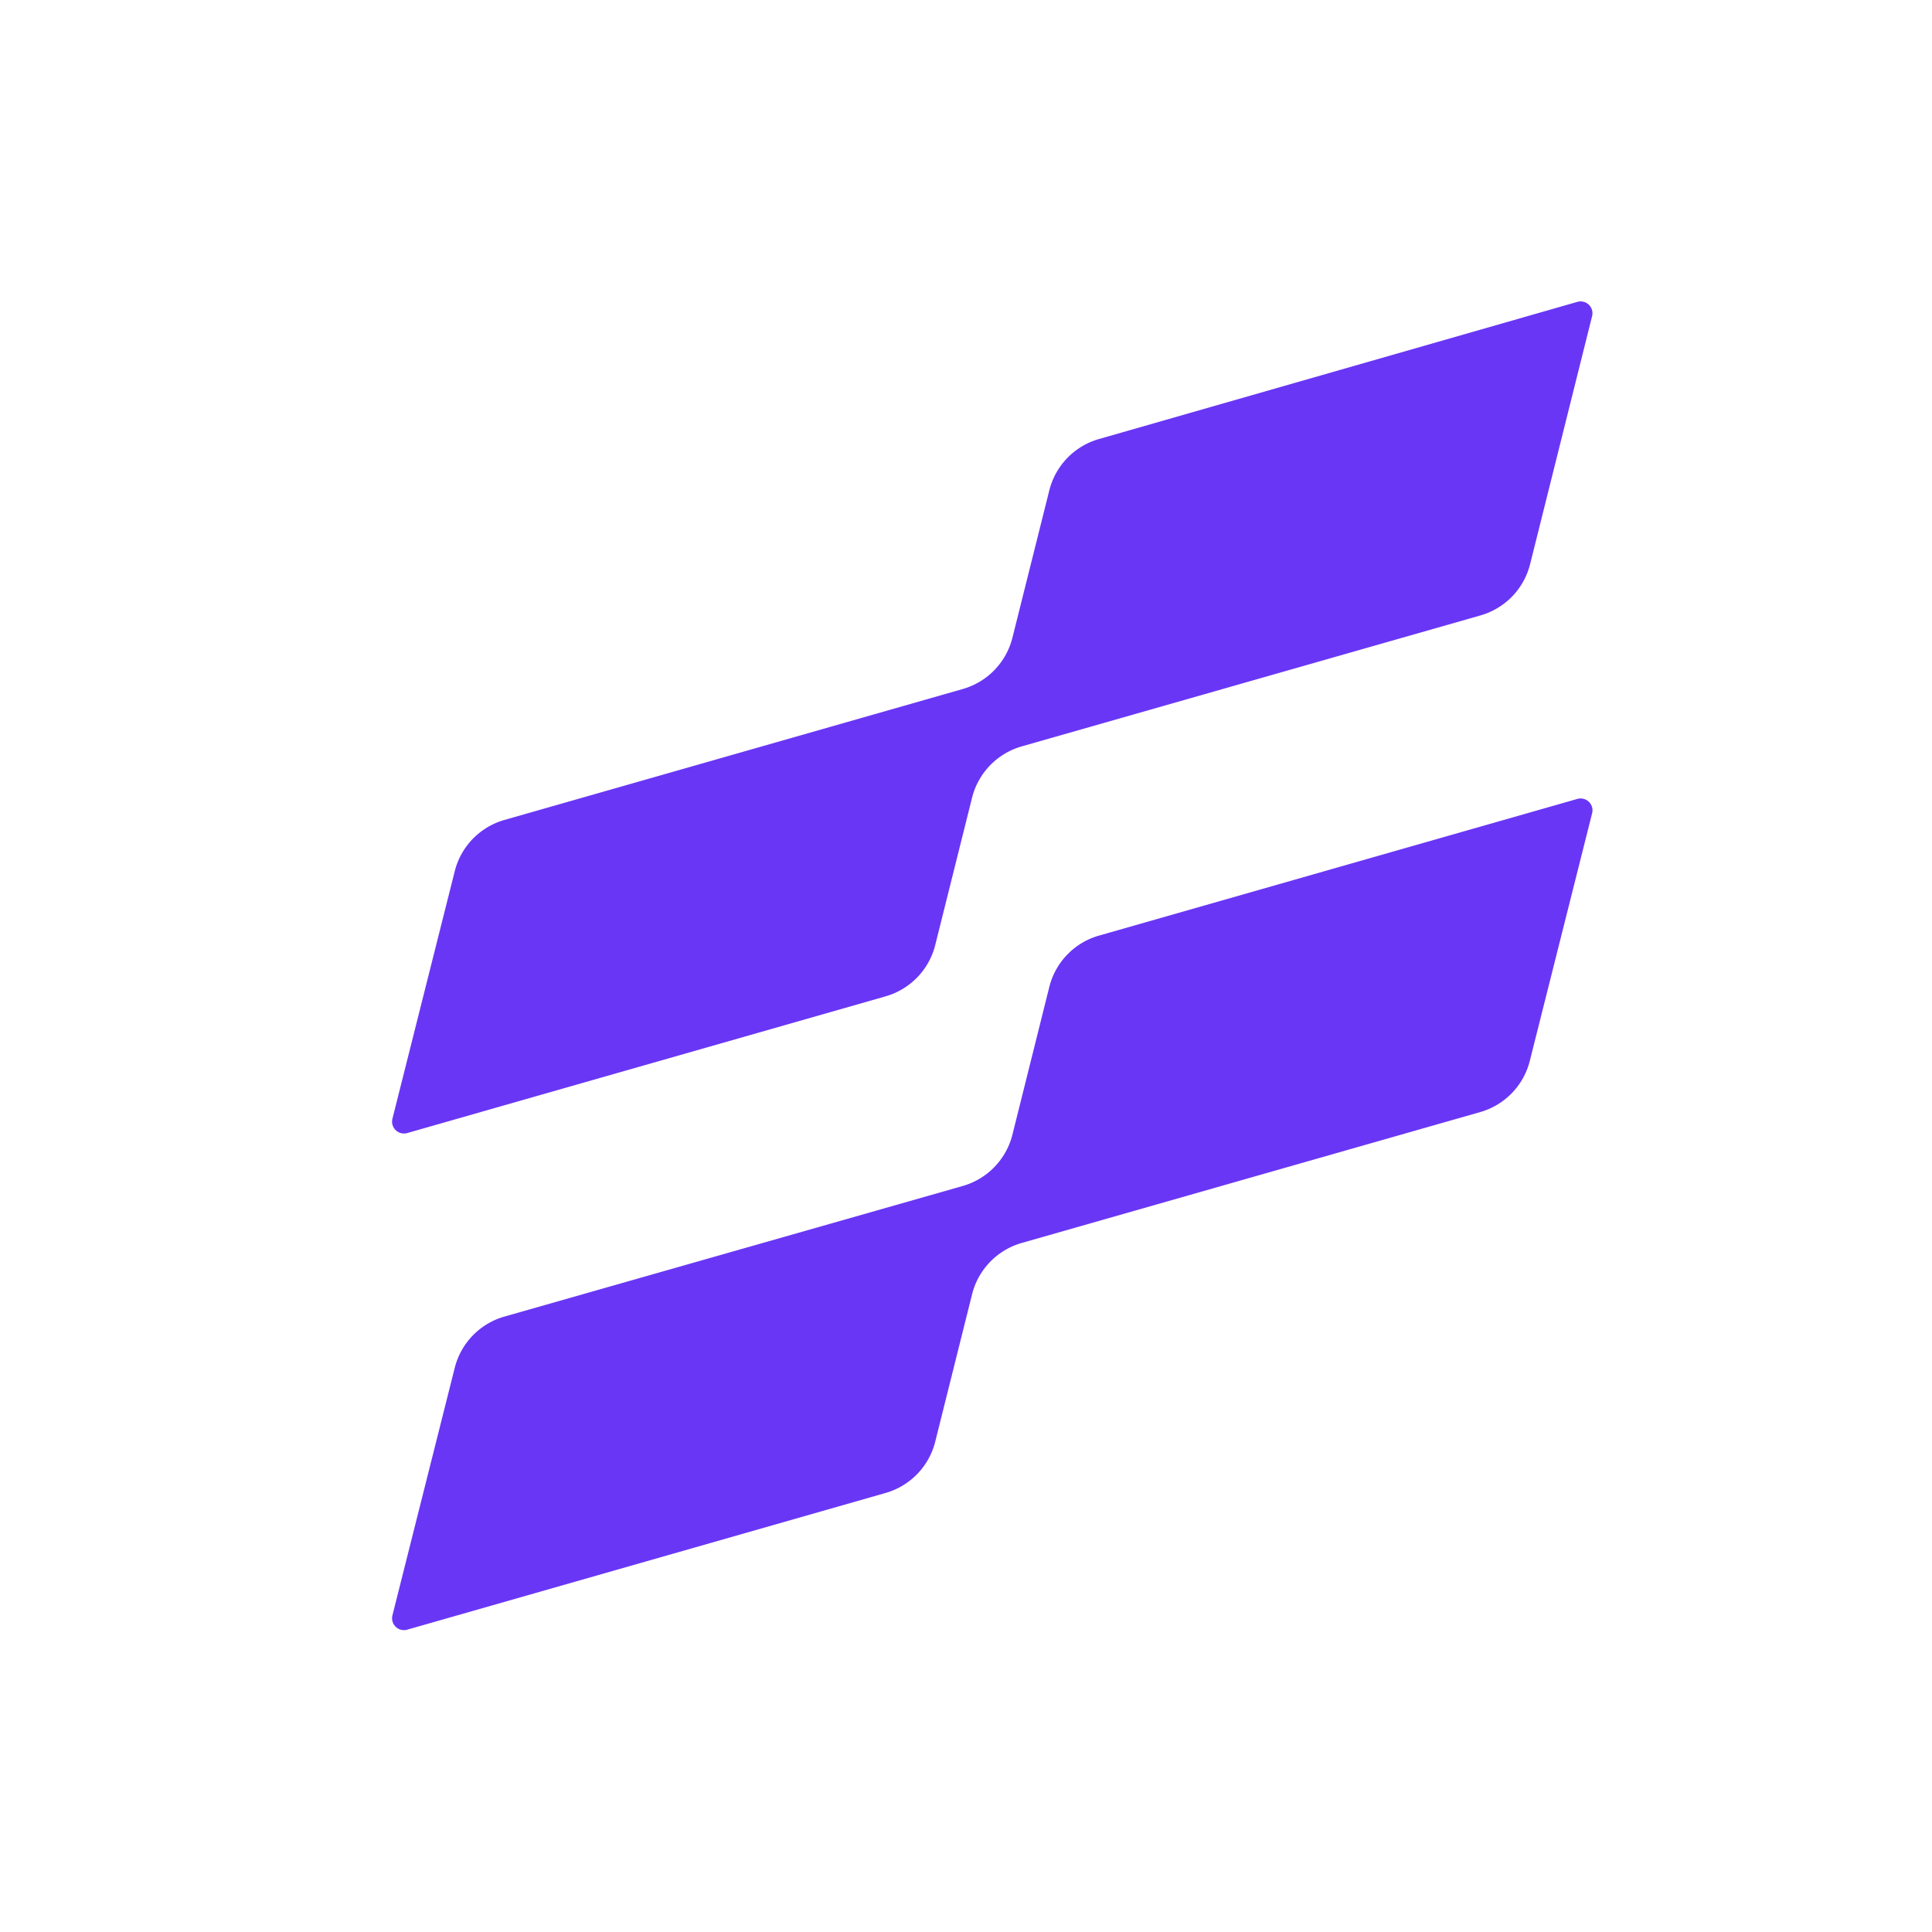 <svg xmlns="http://www.w3.org/2000/svg" width="40" height="40" fill="none"><path fill="#6936f5" d="m32.657 16.541-9.905 2.83a1.478 1.478 0 0 0-1.027 1.062l-.764 3.06a1.48 1.48 0 0 1-1.027 1.061l-9.493 2.705a1.478 1.478 0 0 0-1.027 1.064l-1.289 5.121a.246.246 0 0 0 .308.296l9.903-2.83a1.478 1.478 0 0 0 1.027-1.062l.763-3.052a1.479 1.479 0 0 1 1.028-1.062l9.493-2.71a1.477 1.477 0 0 0 1.027-1.064l1.288-5.118a.245.245 0 0 0-.177-.303.245.245 0 0 0-.128.002ZM32.657 6.25l-9.905 2.84a1.478 1.478 0 0 0-1.027 1.062l-.764 3.052a1.478 1.478 0 0 1-1.027 1.061l-9.493 2.712a1.478 1.478 0 0 0-1.027 1.065l-1.289 5.12a.246.246 0 0 0 .308.296l9.903-2.83a1.479 1.479 0 0 0 1.027-1.062l.763-3.052a1.48 1.48 0 0 1 1.028-1.061l9.493-2.71a1.478 1.478 0 0 0 1.035-1.074l1.28-5.121a.245.245 0 0 0-.177-.3.246.246 0 0 0-.128.002Z"/></svg>